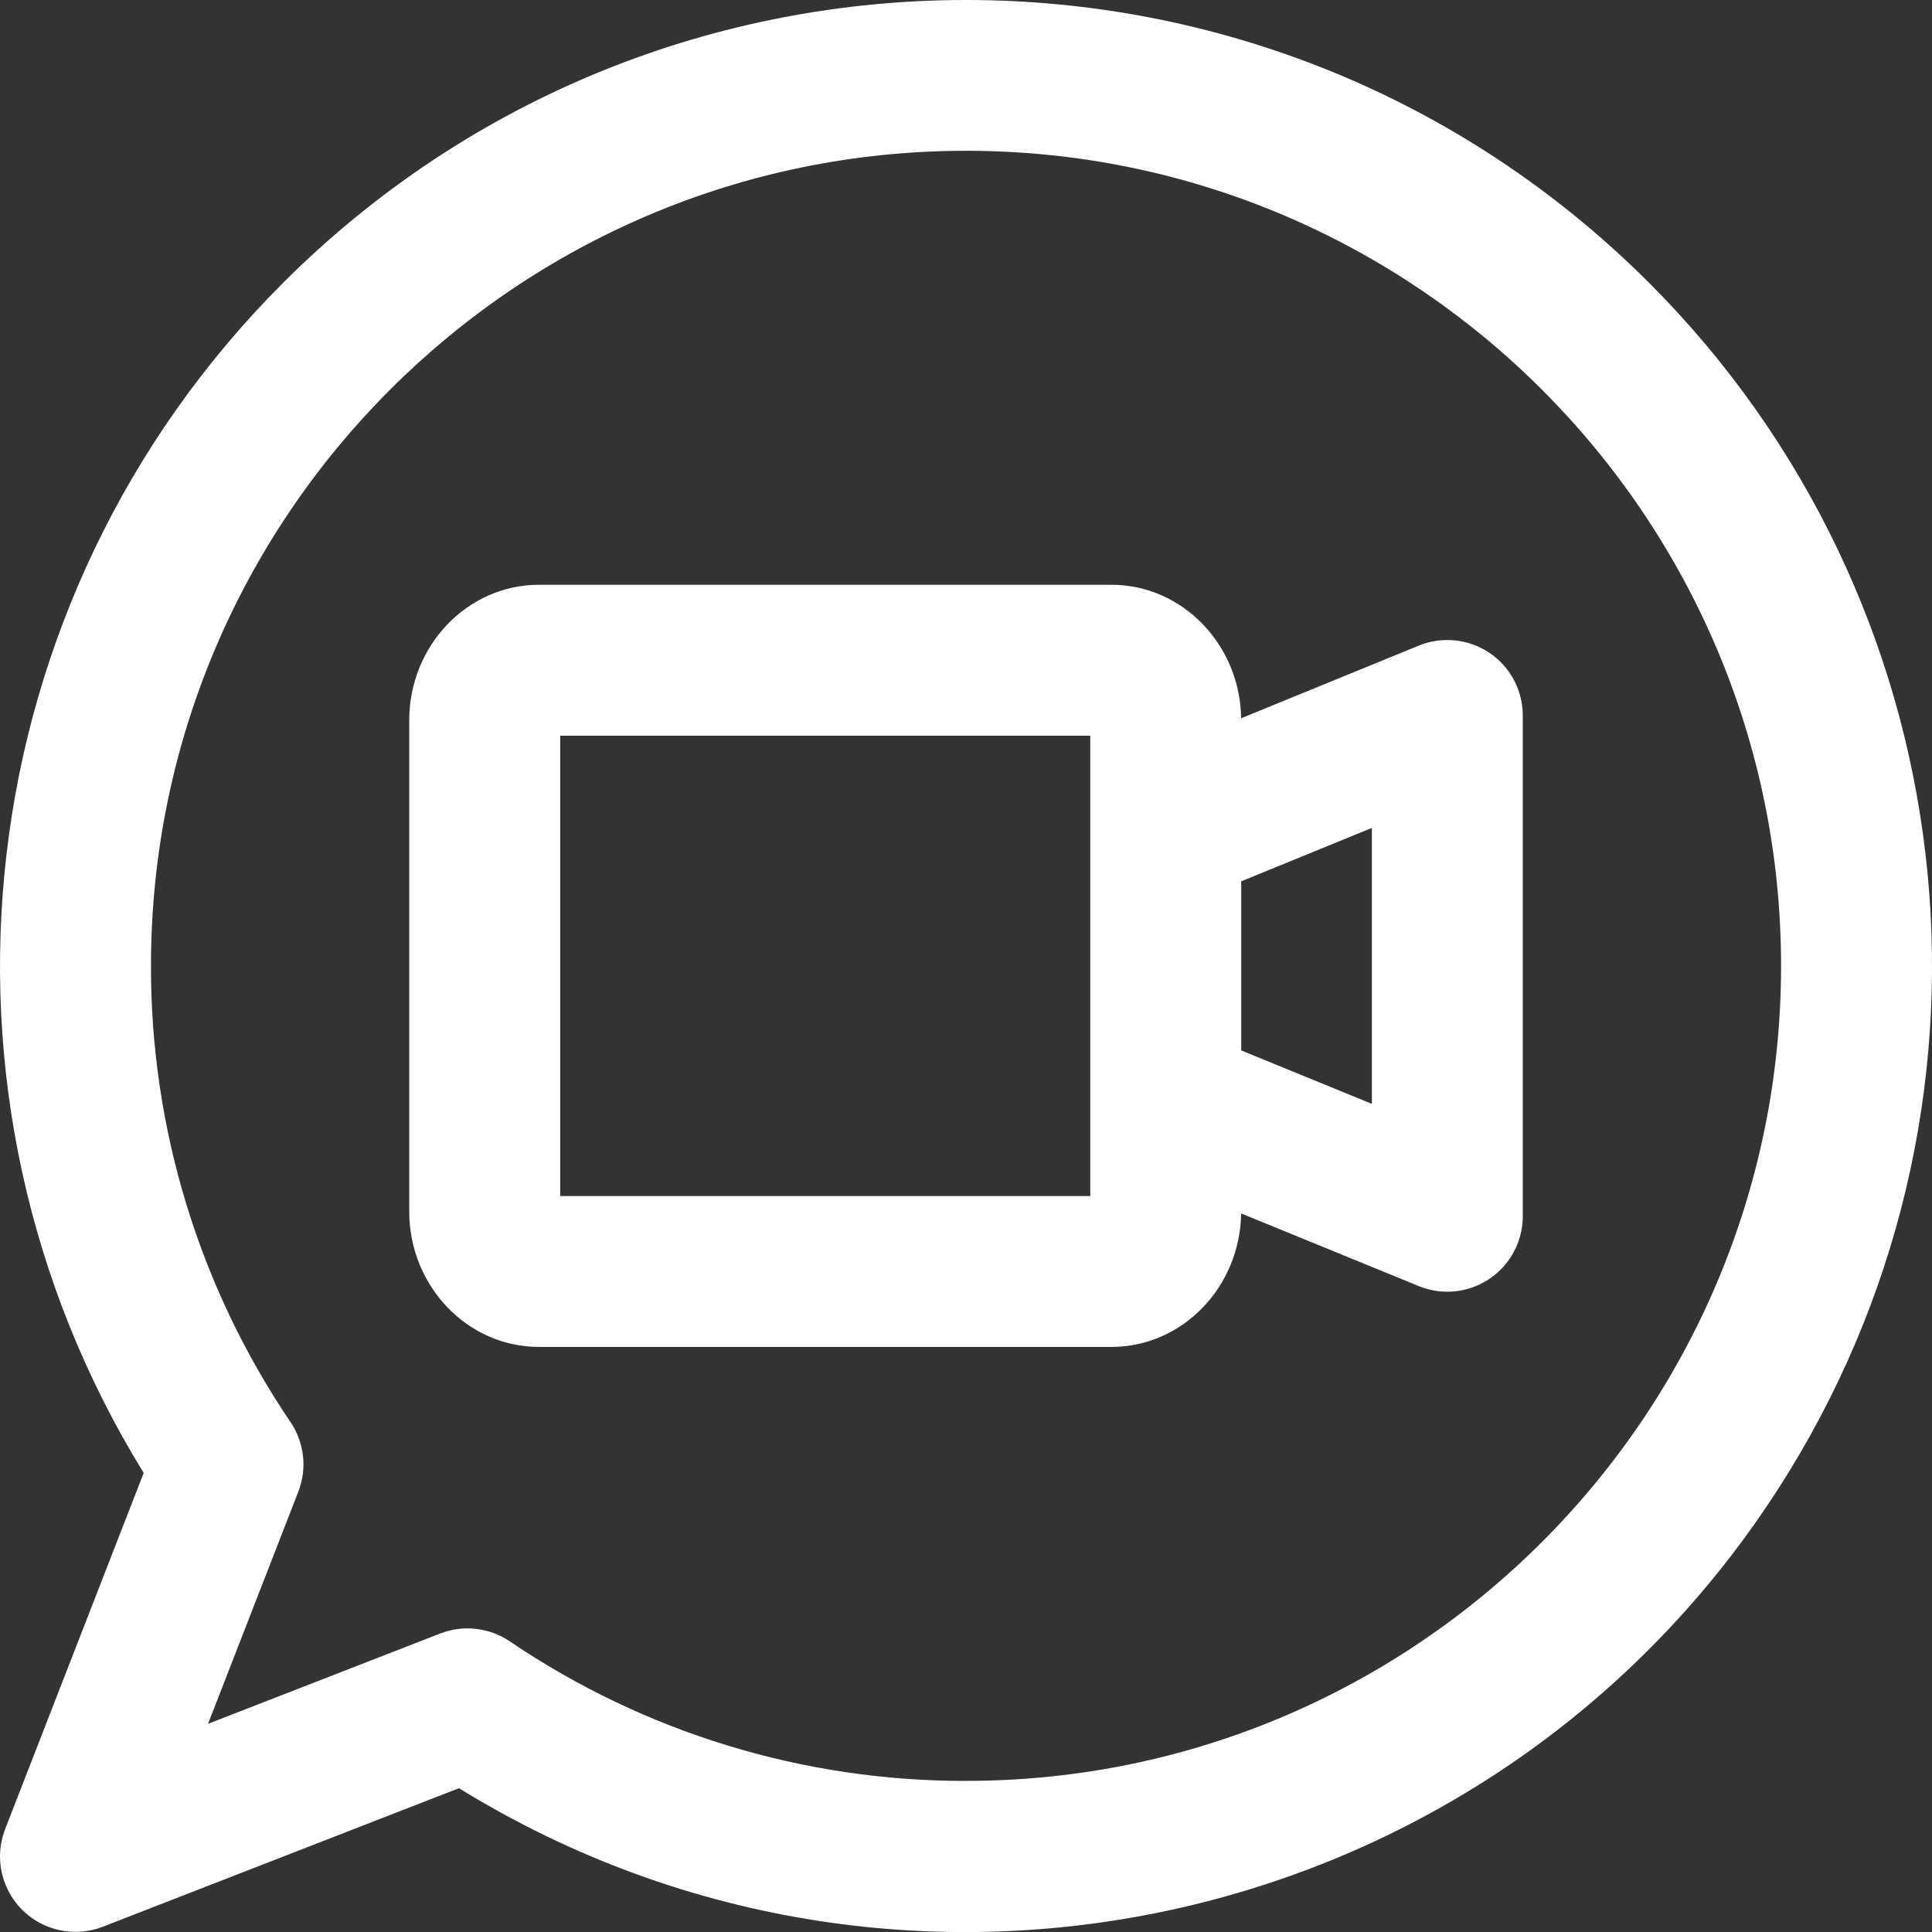 <?xml version="1.0" encoding="UTF-8"?>
<svg id="Layer_1" data-name="Layer 1" xmlns="http://www.w3.org/2000/svg" viewBox="0 0 512.01 512.03">
  <rect x="0" y="0" width="512.01" height="512.03" fill="#333333" stroke="none"/>
  <defs>
    <style>
      .cls-1 {
        fill: #fff;
      }
    </style>
  </defs>
  <path class="cls-1" d="m437.03,74.95c-100-99.96-262.11-99.93-362.07.07C-8.89,158.9-24.15,289.39,38.08,390.35L1.37,484.72c-4,10.29,1.09,21.89,11.39,25.89,4.66,1.81,9.84,1.81,14.5,0l94.37-36.71c120.36,74.21,278.08,36.79,352.29-83.56,62.26-100.98,46.99-231.5-36.89-315.39h0Zm-181.02,397.02c-43.1.08-85.22-12.81-120.9-36.98-5.44-3.68-12.34-4.46-18.46-2.08l-61.52,23.93,23.93-61.52c2.38-6.12,1.61-13.02-2.08-18.46-24.17-35.68-37.05-77.8-36.97-120.9,0-119.1,96.9-216,216-216s216,96.9,216,216-96.9,216-216,216h0Zm138.7-298.96c-5.53-3.71-12.55-4.43-18.72-1.91l-47.07,19.25c-.29-19.56-15.6-35.38-34.38-35.38h-151.7c-18.96,0-34.39,16.12-34.39,35.94v130.11c0,19.82,15.43,35.94,34.39,35.94h151.7c18.78,0,34.09-15.82,34.38-35.38l47.07,19.25c10.22,4.18,21.9-.72,26.08-10.94.98-2.4,1.49-4.98,1.49-7.57v-132.72c0-6.66-3.32-12.89-8.85-16.6h0Zm-105.77,143.96h-140.48v-122h140.48v122Zm74.63-24.43l-34.63-14.16v-44.81l34.63-14.16v73.14Z"/>
</svg>